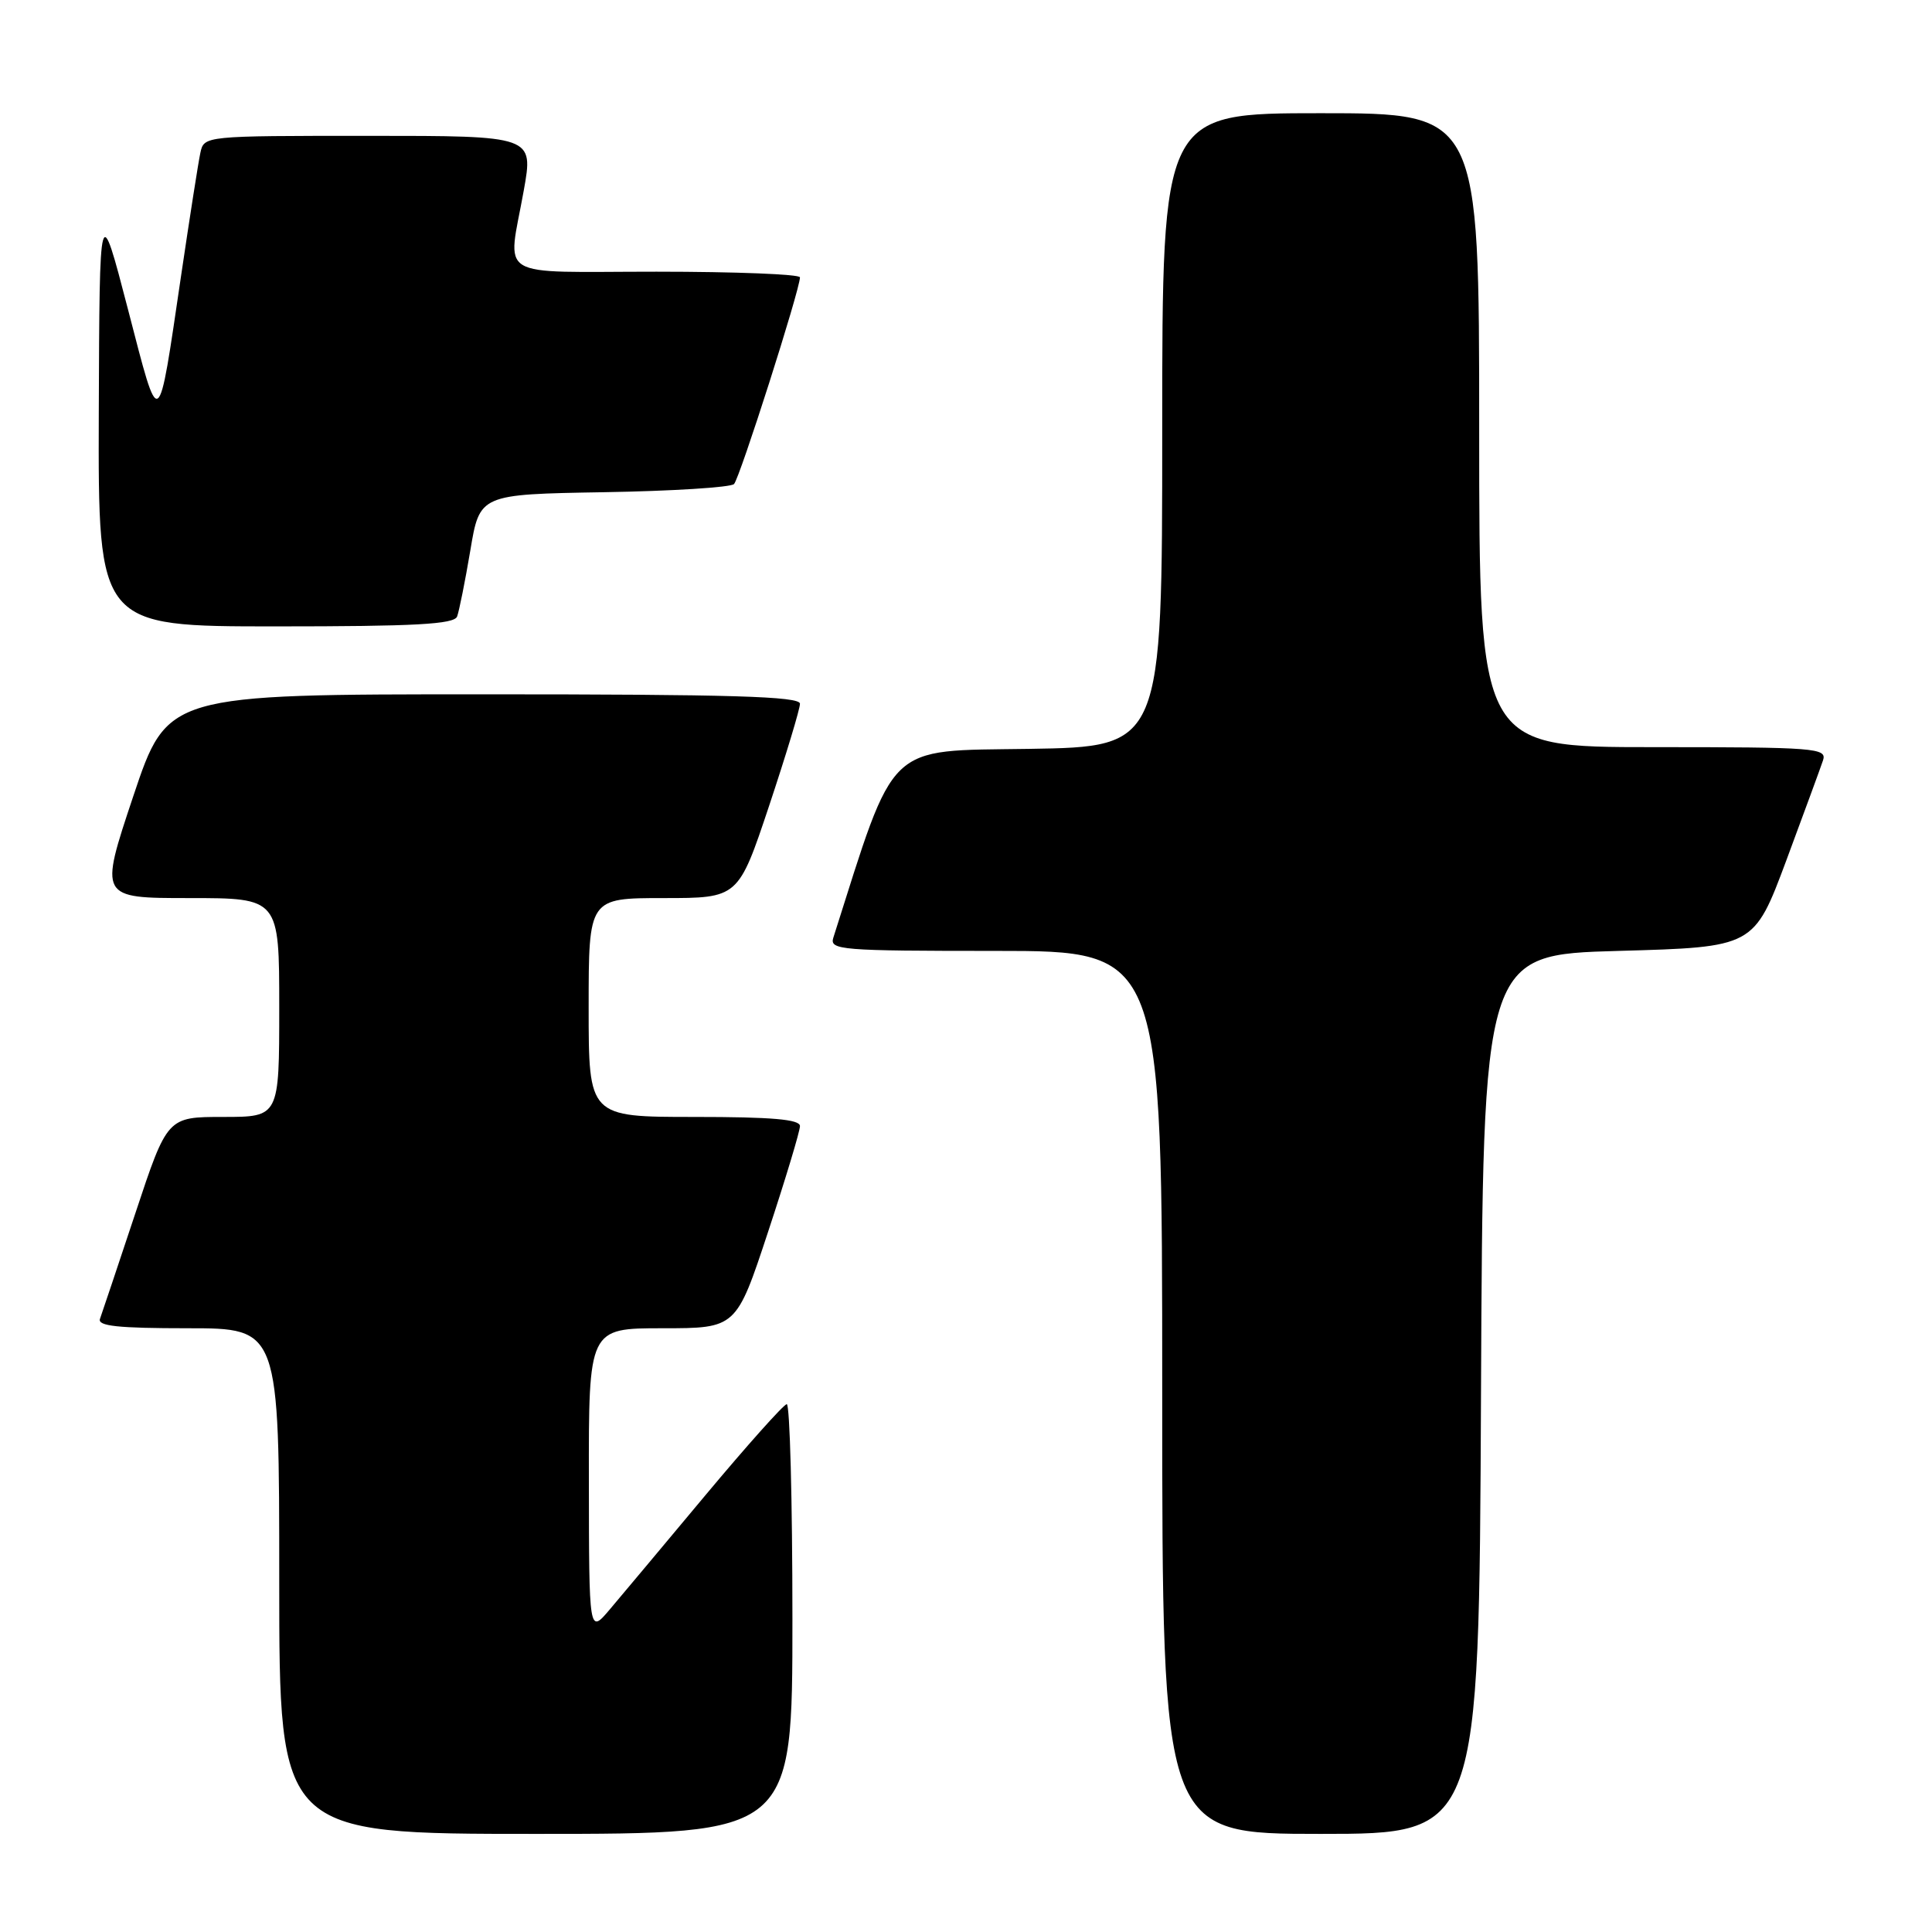 <?xml version="1.0" encoding="UTF-8" standalone="no"?>
<!DOCTYPE svg PUBLIC "-//W3C//DTD SVG 1.1//EN" "http://www.w3.org/Graphics/SVG/1.1/DTD/svg11.dtd" >
<svg xmlns="http://www.w3.org/2000/svg" xmlns:xlink="http://www.w3.org/1999/xlink" version="1.1" viewBox="0 0 256 256">
 <g >
 <path fill="currentColor"
d=" M 105.00 214.50 C 105.00 198.82 104.66 186.03 104.25 186.06 C 103.84 186.09 99.00 191.51 93.50 198.09 C 88.00 204.68 82.27 211.52 80.78 213.28 C 78.05 216.50 78.05 216.50 78.03 196.25 C 78.00 176.00 78.00 176.00 87.78 176.00 C 97.56 176.00 97.56 176.00 101.78 163.21 C 104.10 156.18 106.00 149.88 106.00 149.21 C 106.00 148.32 102.28 148.00 92.00 148.00 C 78.00 148.00 78.00 148.00 78.00 133.50 C 78.00 119.00 78.00 119.00 87.92 119.00 C 97.83 119.00 97.83 119.00 101.92 106.75 C 104.16 100.01 106.00 93.94 106.00 93.25 C 106.00 92.27 96.92 92.00 64.09 92.00 C 22.18 92.00 22.18 92.00 17.66 105.50 C 13.15 119.00 13.15 119.00 25.07 119.00 C 37.00 119.00 37.00 119.00 37.00 133.50 C 37.00 148.00 37.00 148.00 29.58 148.00 C 22.17 148.00 22.17 148.00 17.94 160.75 C 15.61 167.76 13.50 174.06 13.25 174.75 C 12.89 175.71 15.63 176.00 24.89 176.00 C 37.00 176.00 37.00 176.00 37.00 209.50 C 37.00 243.00 37.00 243.00 71.00 243.00 C 105.00 243.00 105.00 243.00 105.00 214.50 Z  M 196.24 184.75 C 196.50 126.50 196.50 126.50 214.46 126.00 C 232.41 125.50 232.41 125.50 236.70 114.00 C 239.05 107.67 241.24 101.71 241.56 100.75 C 242.10 99.12 240.59 99.00 219.07 99.00 C 196.00 99.00 196.00 99.00 196.00 57.00 C 196.00 15.00 196.00 15.00 175.00 15.00 C 154.00 15.00 154.00 15.00 154.00 56.98 C 154.00 98.95 154.00 98.95 136.34 99.23 C 117.23 99.52 118.74 98.07 110.42 124.25 C 109.90 125.88 111.37 126.00 131.93 126.00 C 154.00 126.00 154.00 126.00 154.00 184.50 C 154.00 243.00 154.00 243.00 174.99 243.00 C 195.98 243.00 195.98 243.00 196.24 184.75 Z  M 60.57 81.69 C 60.84 80.96 61.63 77.03 62.32 72.94 C 63.56 65.50 63.56 65.50 80.01 65.22 C 89.05 65.07 96.82 64.58 97.26 64.14 C 98.01 63.39 105.99 38.39 106.00 36.75 C 106.00 36.34 97.45 36.00 87.00 36.00 C 65.29 36.00 67.26 37.21 69.40 25.25 C 70.70 18.00 70.70 18.00 48.87 18.00 C 27.04 18.00 27.04 18.00 26.55 20.25 C 26.28 21.49 25.14 28.80 24.00 36.50 C 20.89 57.57 21.21 57.37 16.96 41.00 C 13.19 26.50 13.19 26.50 13.09 54.75 C 13.00 83.00 13.00 83.00 36.53 83.00 C 55.04 83.00 60.17 82.72 60.57 81.69 Z "/>
</g>
</svg>